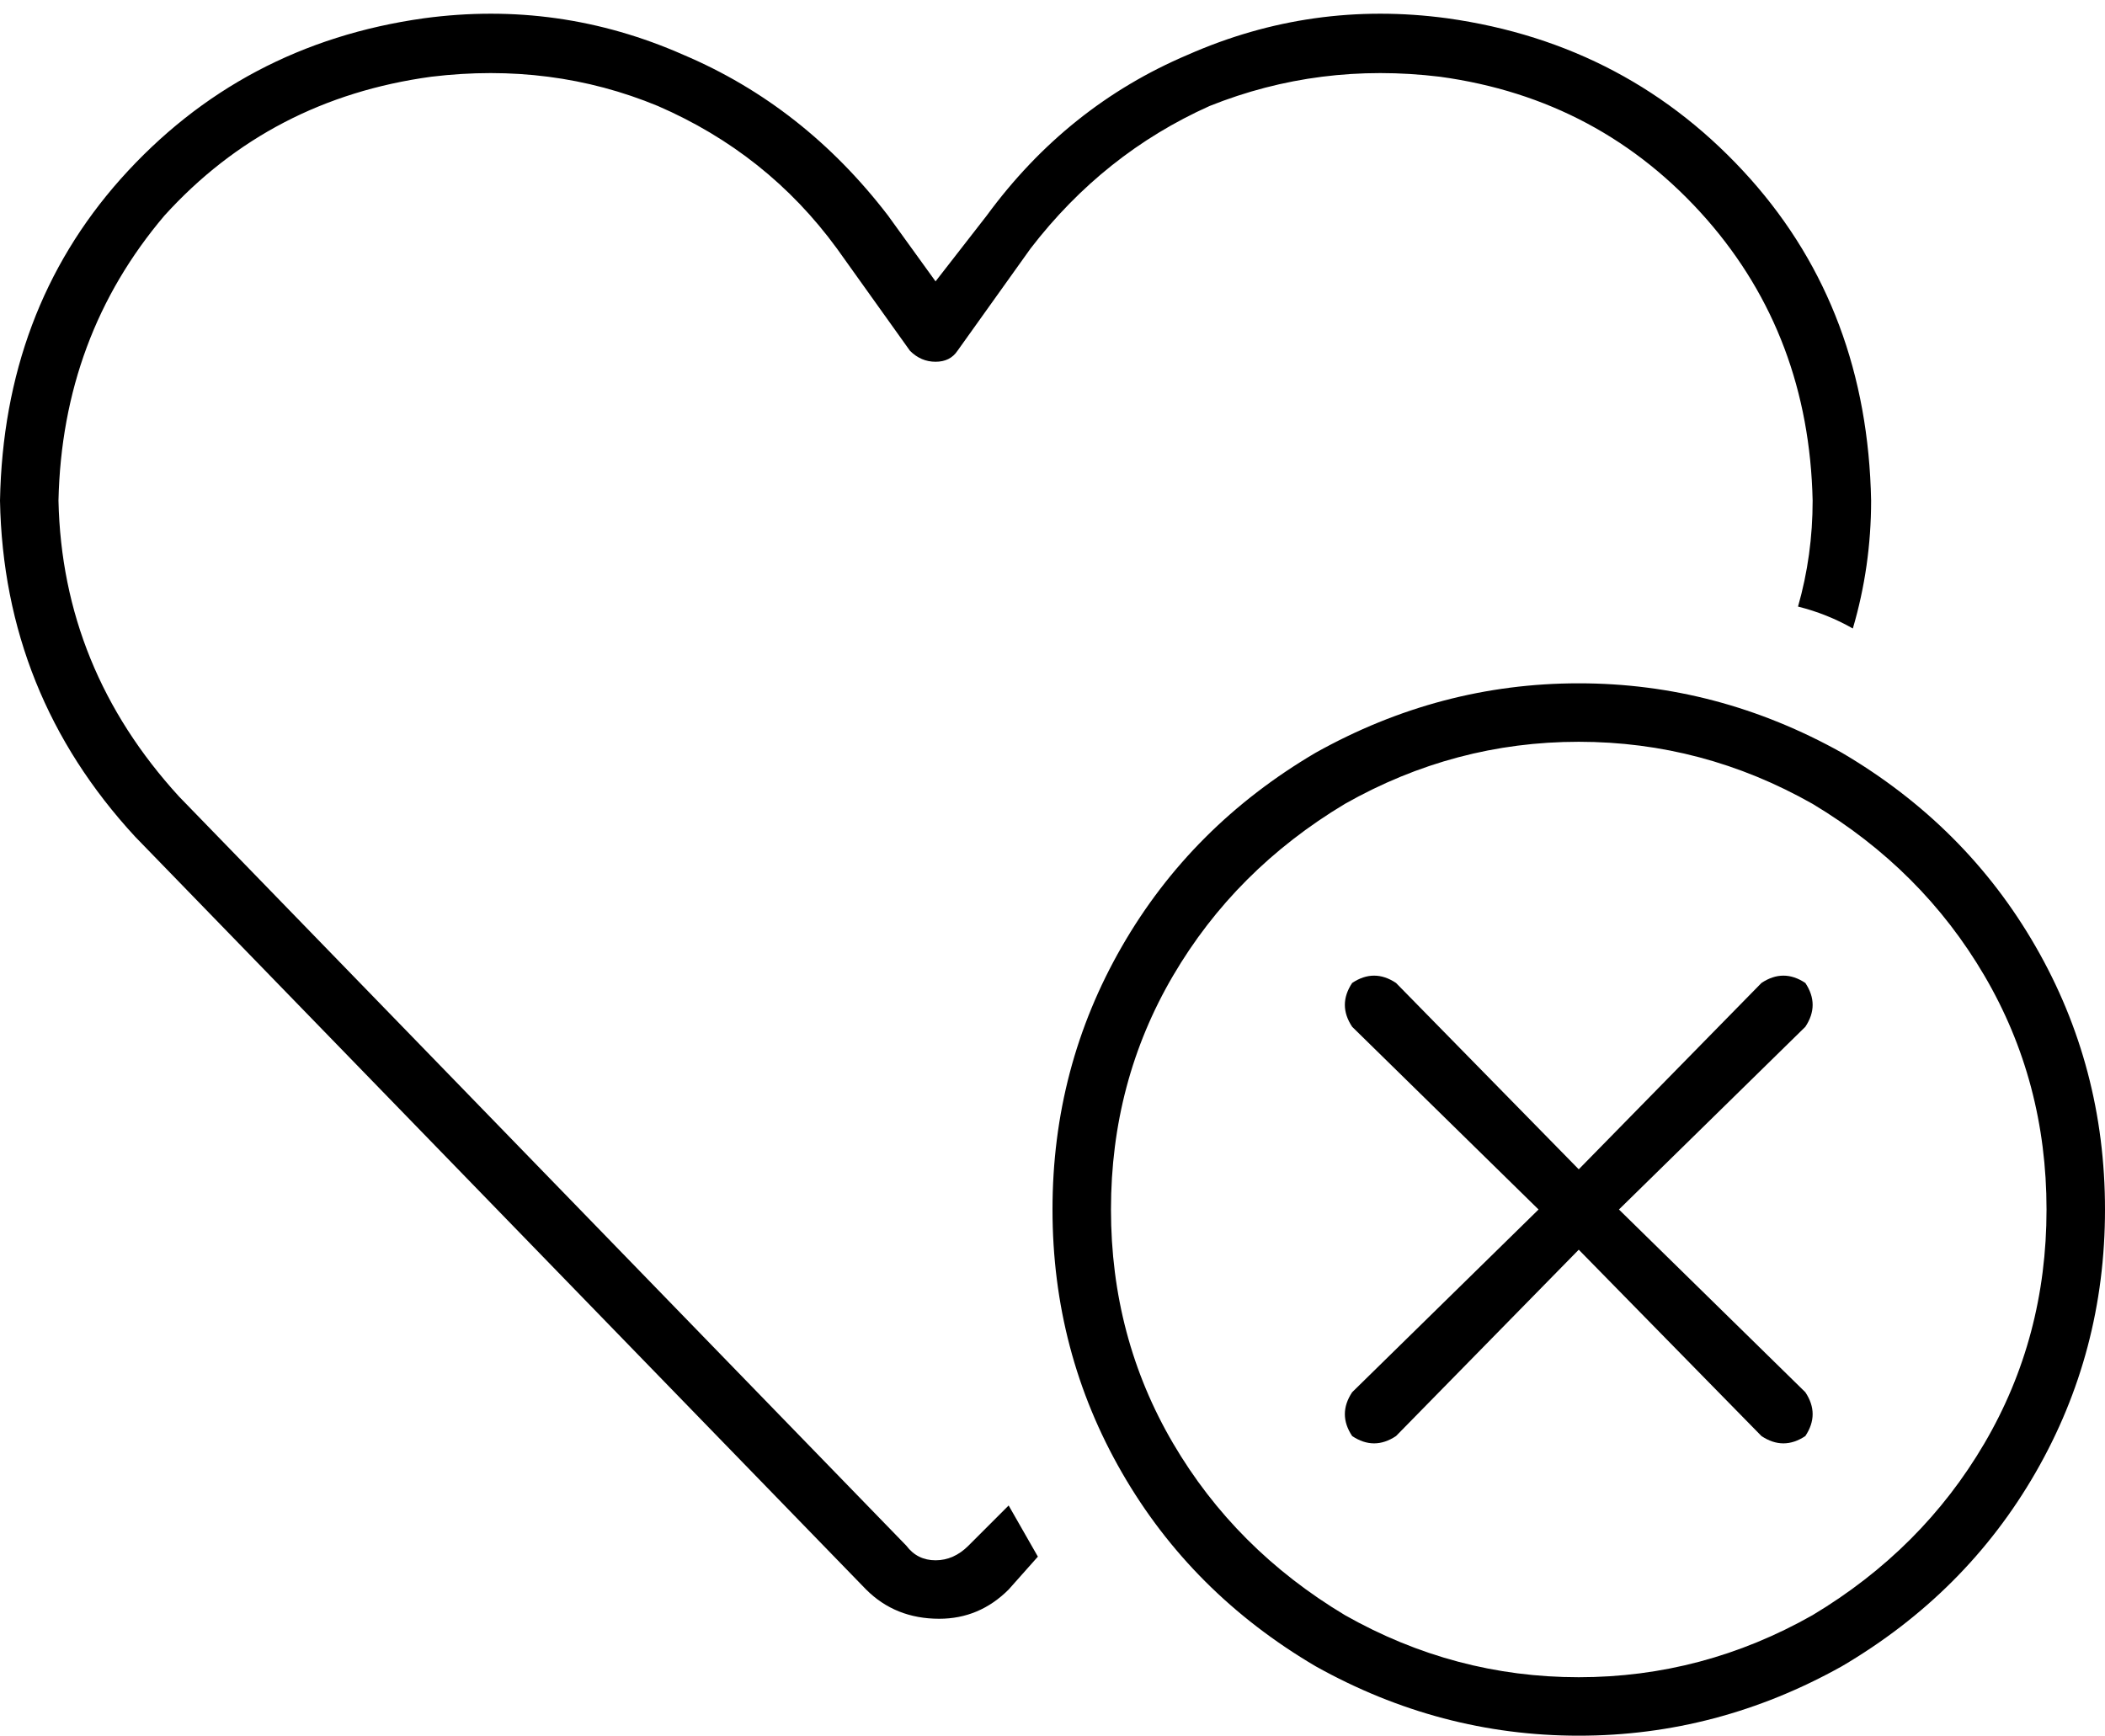 <svg viewBox="0 0 576 475">
  <path
    d="M 394 21 Q 361 17 331 29 L 331 29 Q 302 42 282 68 L 262 96 Q 260 99 256 99 Q 252 99 249 96 L 229 68 Q 210 42 180 29 Q 151 17 118 21 Q 74 27 45 59 Q 17 92 16 137 Q 17 183 49 218 L 248 423 Q 251 427 256 427 Q 261 427 265 423 L 276 412 Q 280 419 284 426 L 276 435 Q 268 443 257 443 Q 245 443 237 435 L 37 229 Q 1 190 0 137 Q 1 85 33 49 Q 66 12 116 5 Q 153 0 187 15 Q 220 29 243 59 L 256 77 L 270 59 Q 292 29 325 15 Q 359 0 396 5 Q 446 12 479 49 Q 511 85 512 137 Q 512 155 507 172 Q 500 168 492 166 Q 496 152 496 137 Q 495 92 467 60 Q 438 27 394 21 L 394 21 Z M 560 331 Q 560 296 543 267 L 543 267 Q 526 238 496 220 Q 466 203 432 203 Q 398 203 368 220 Q 338 238 321 267 Q 304 296 304 331 Q 304 366 321 395 Q 338 424 368 442 Q 398 459 432 459 Q 466 459 496 442 Q 526 424 543 395 Q 560 366 560 331 L 560 331 Z M 288 331 Q 288 292 307 259 L 307 259 Q 326 226 360 206 Q 394 187 432 187 Q 470 187 504 206 Q 538 226 557 259 Q 576 292 576 331 Q 576 370 557 403 Q 538 436 504 456 Q 470 475 432 475 Q 394 475 360 456 Q 326 436 307 403 Q 288 370 288 331 L 288 331 Z M 494 281 L 443 331 L 494 381 Q 498 387 494 393 Q 488 397 482 393 L 432 342 L 382 393 Q 376 397 370 393 Q 366 387 370 381 L 421 331 L 370 281 Q 366 275 370 269 Q 376 265 382 269 L 432 320 L 482 269 Q 488 265 494 269 Q 498 275 494 281 L 494 281 Z"
  />
</svg>